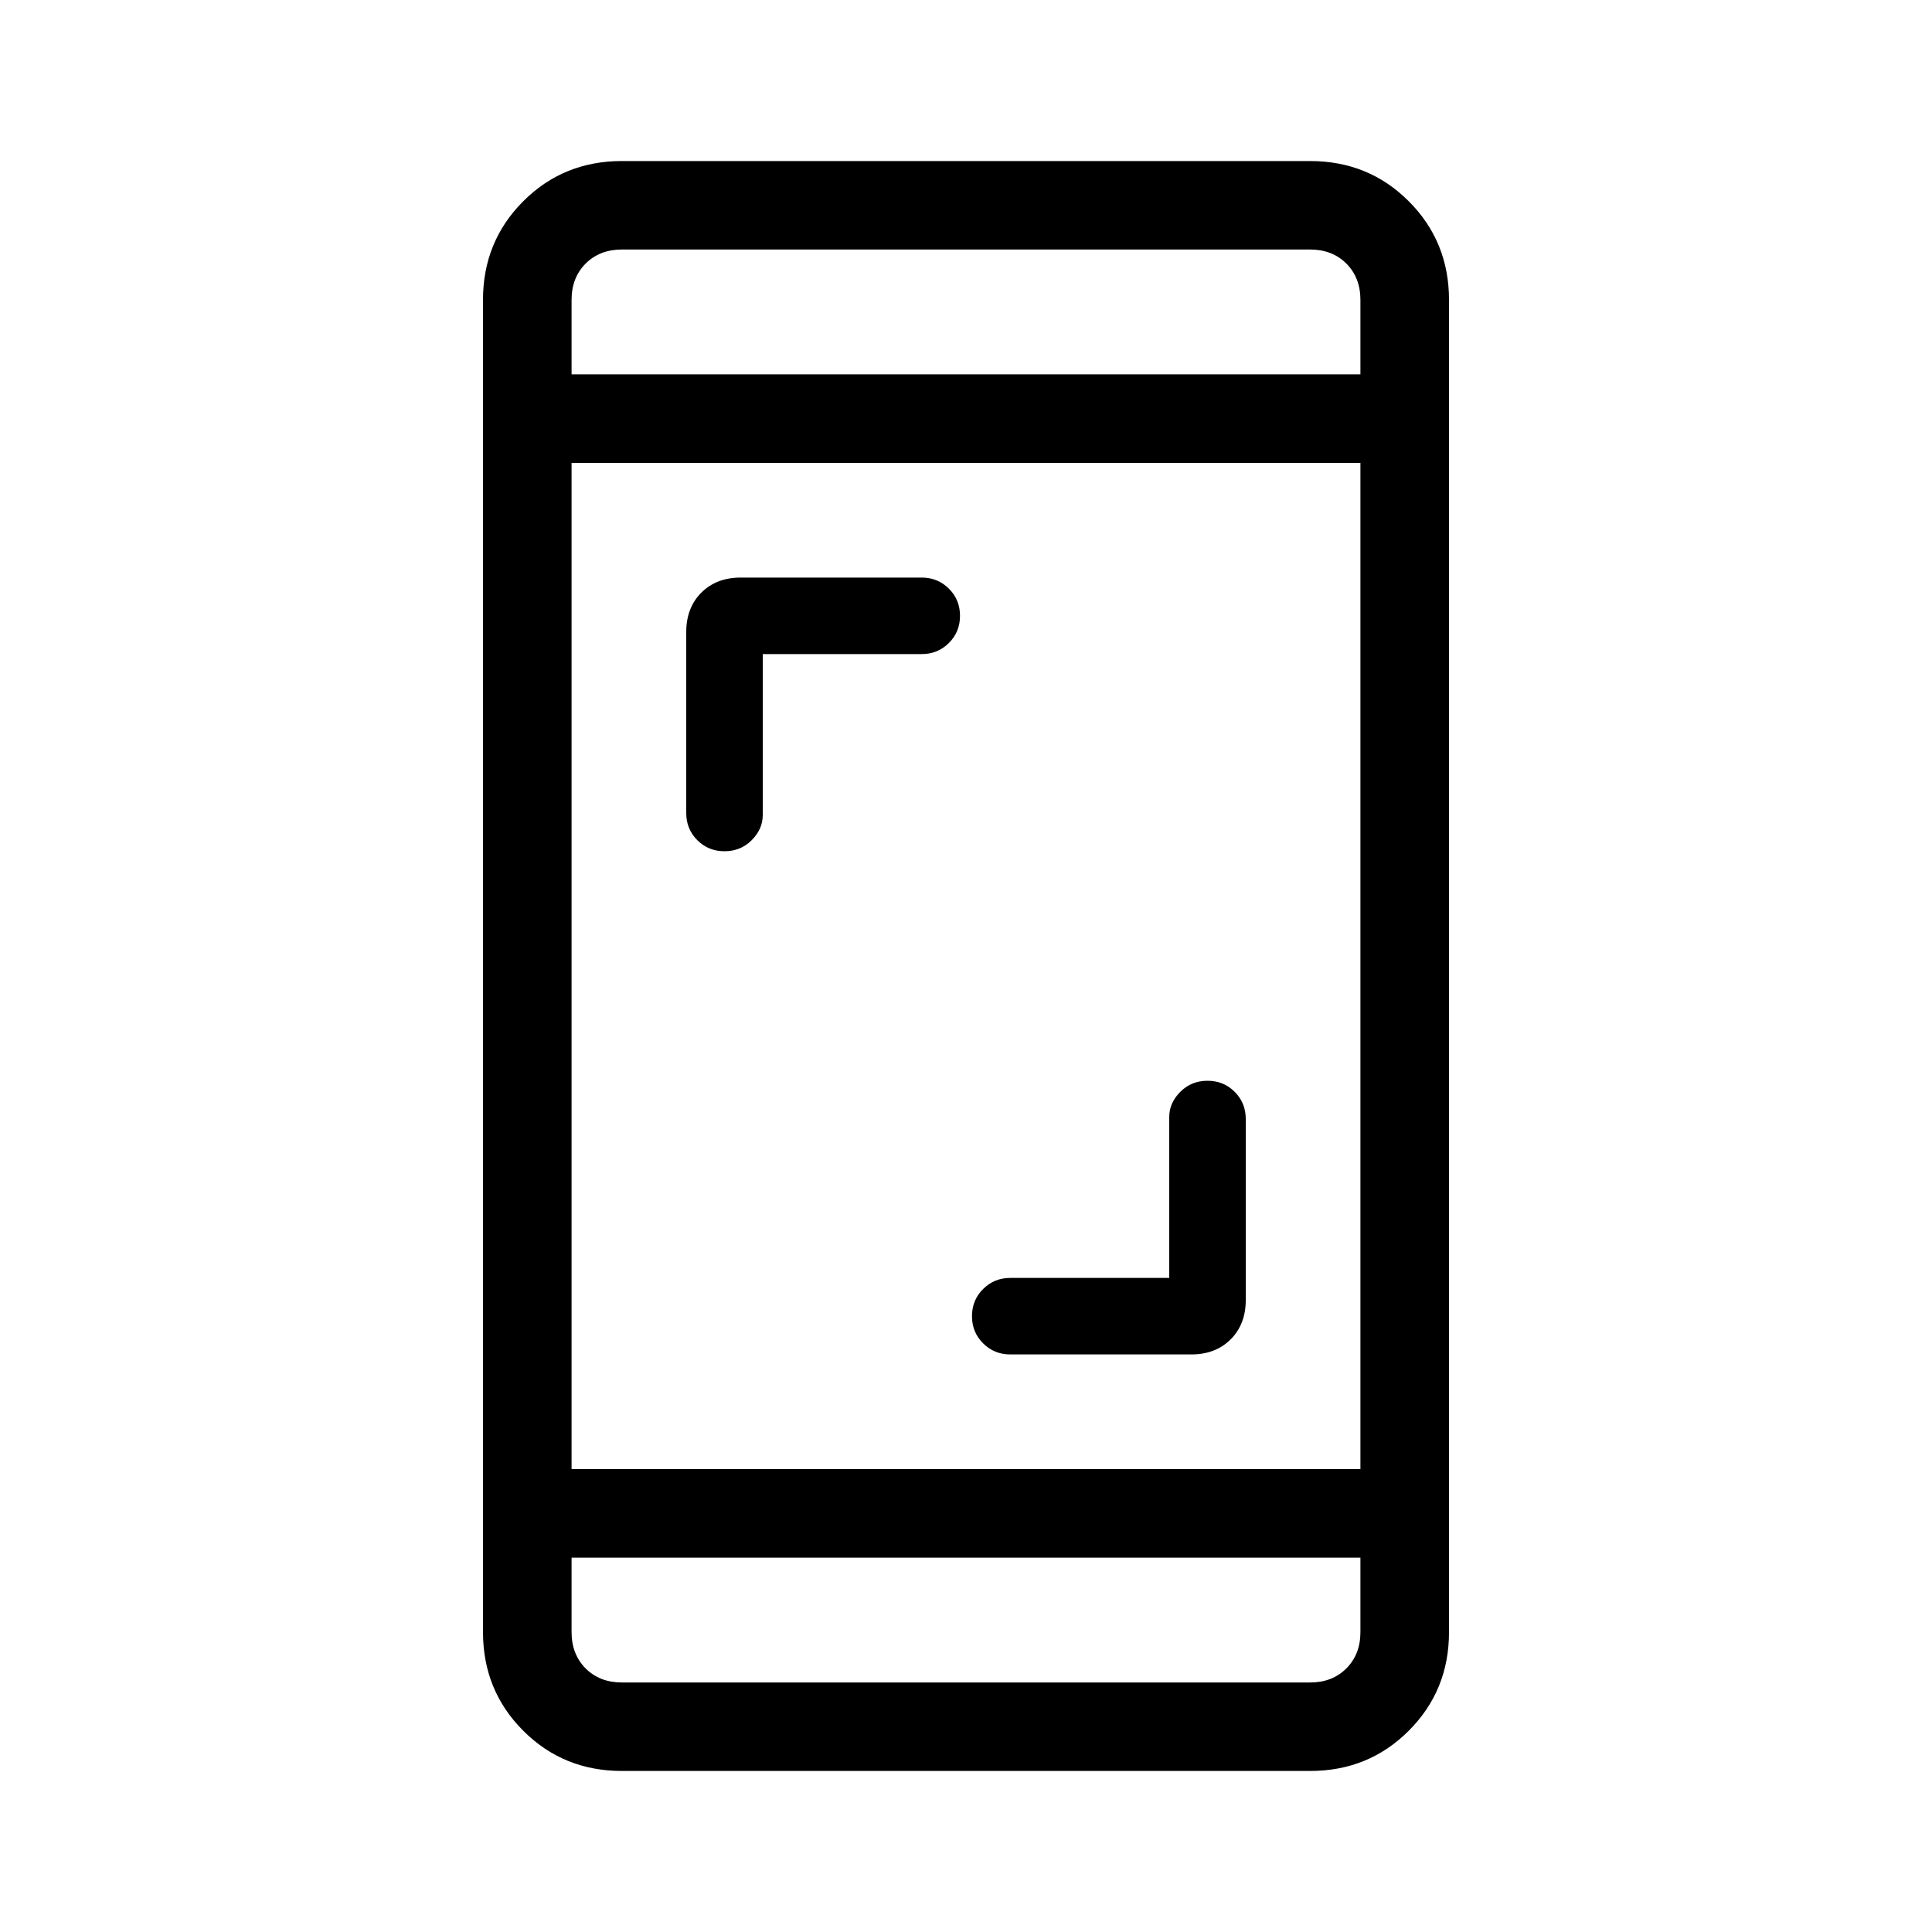 <svg xmlns="http://www.w3.org/2000/svg" height="20" width="20"><path d="M7.5 8.812Q7.333 8.812 7.219 8.698Q7.104 8.583 7.104 8.417V6.542Q7.104 6.292 7.26 6.135Q7.417 5.979 7.667 5.979H9.542Q9.708 5.979 9.823 6.094Q9.938 6.208 9.938 6.375Q9.938 6.542 9.823 6.656Q9.708 6.771 9.542 6.771H7.896V8.438Q7.896 8.583 7.781 8.698Q7.667 8.812 7.5 8.812ZM10.458 14.021Q10.292 14.021 10.177 13.906Q10.062 13.792 10.062 13.625Q10.062 13.458 10.177 13.344Q10.292 13.229 10.458 13.229H12.104V11.562Q12.104 11.417 12.219 11.302Q12.333 11.188 12.5 11.188Q12.667 11.188 12.781 11.302Q12.896 11.417 12.896 11.583V13.458Q12.896 13.708 12.74 13.865Q12.583 14.021 12.333 14.021ZM6.438 18.333Q5.833 18.333 5.417 17.917Q5 17.5 5 16.896V3.104Q5 2.5 5.417 2.083Q5.833 1.667 6.438 1.667H13.562Q14.167 1.667 14.583 2.083Q15 2.5 15 3.104V16.896Q15 17.5 14.583 17.917Q14.167 18.333 13.562 18.333ZM5.917 15.208H14.083V4.792H5.917ZM5.917 16.125V16.896Q5.917 17.125 6.062 17.271Q6.208 17.417 6.438 17.417H13.562Q13.792 17.417 13.938 17.271Q14.083 17.125 14.083 16.896V16.125ZM5.917 3.875H14.083V3.104Q14.083 2.875 13.938 2.729Q13.792 2.583 13.562 2.583H6.438Q6.208 2.583 6.062 2.729Q5.917 2.875 5.917 3.104ZM5.917 2.583Q5.917 2.583 5.917 2.729Q5.917 2.875 5.917 3.104V3.875V3.104Q5.917 2.875 5.917 2.729Q5.917 2.583 5.917 2.583ZM5.917 17.417Q5.917 17.417 5.917 17.271Q5.917 17.125 5.917 16.896V16.125V16.896Q5.917 17.125 5.917 17.271Q5.917 17.417 5.917 17.417Z"/></svg>